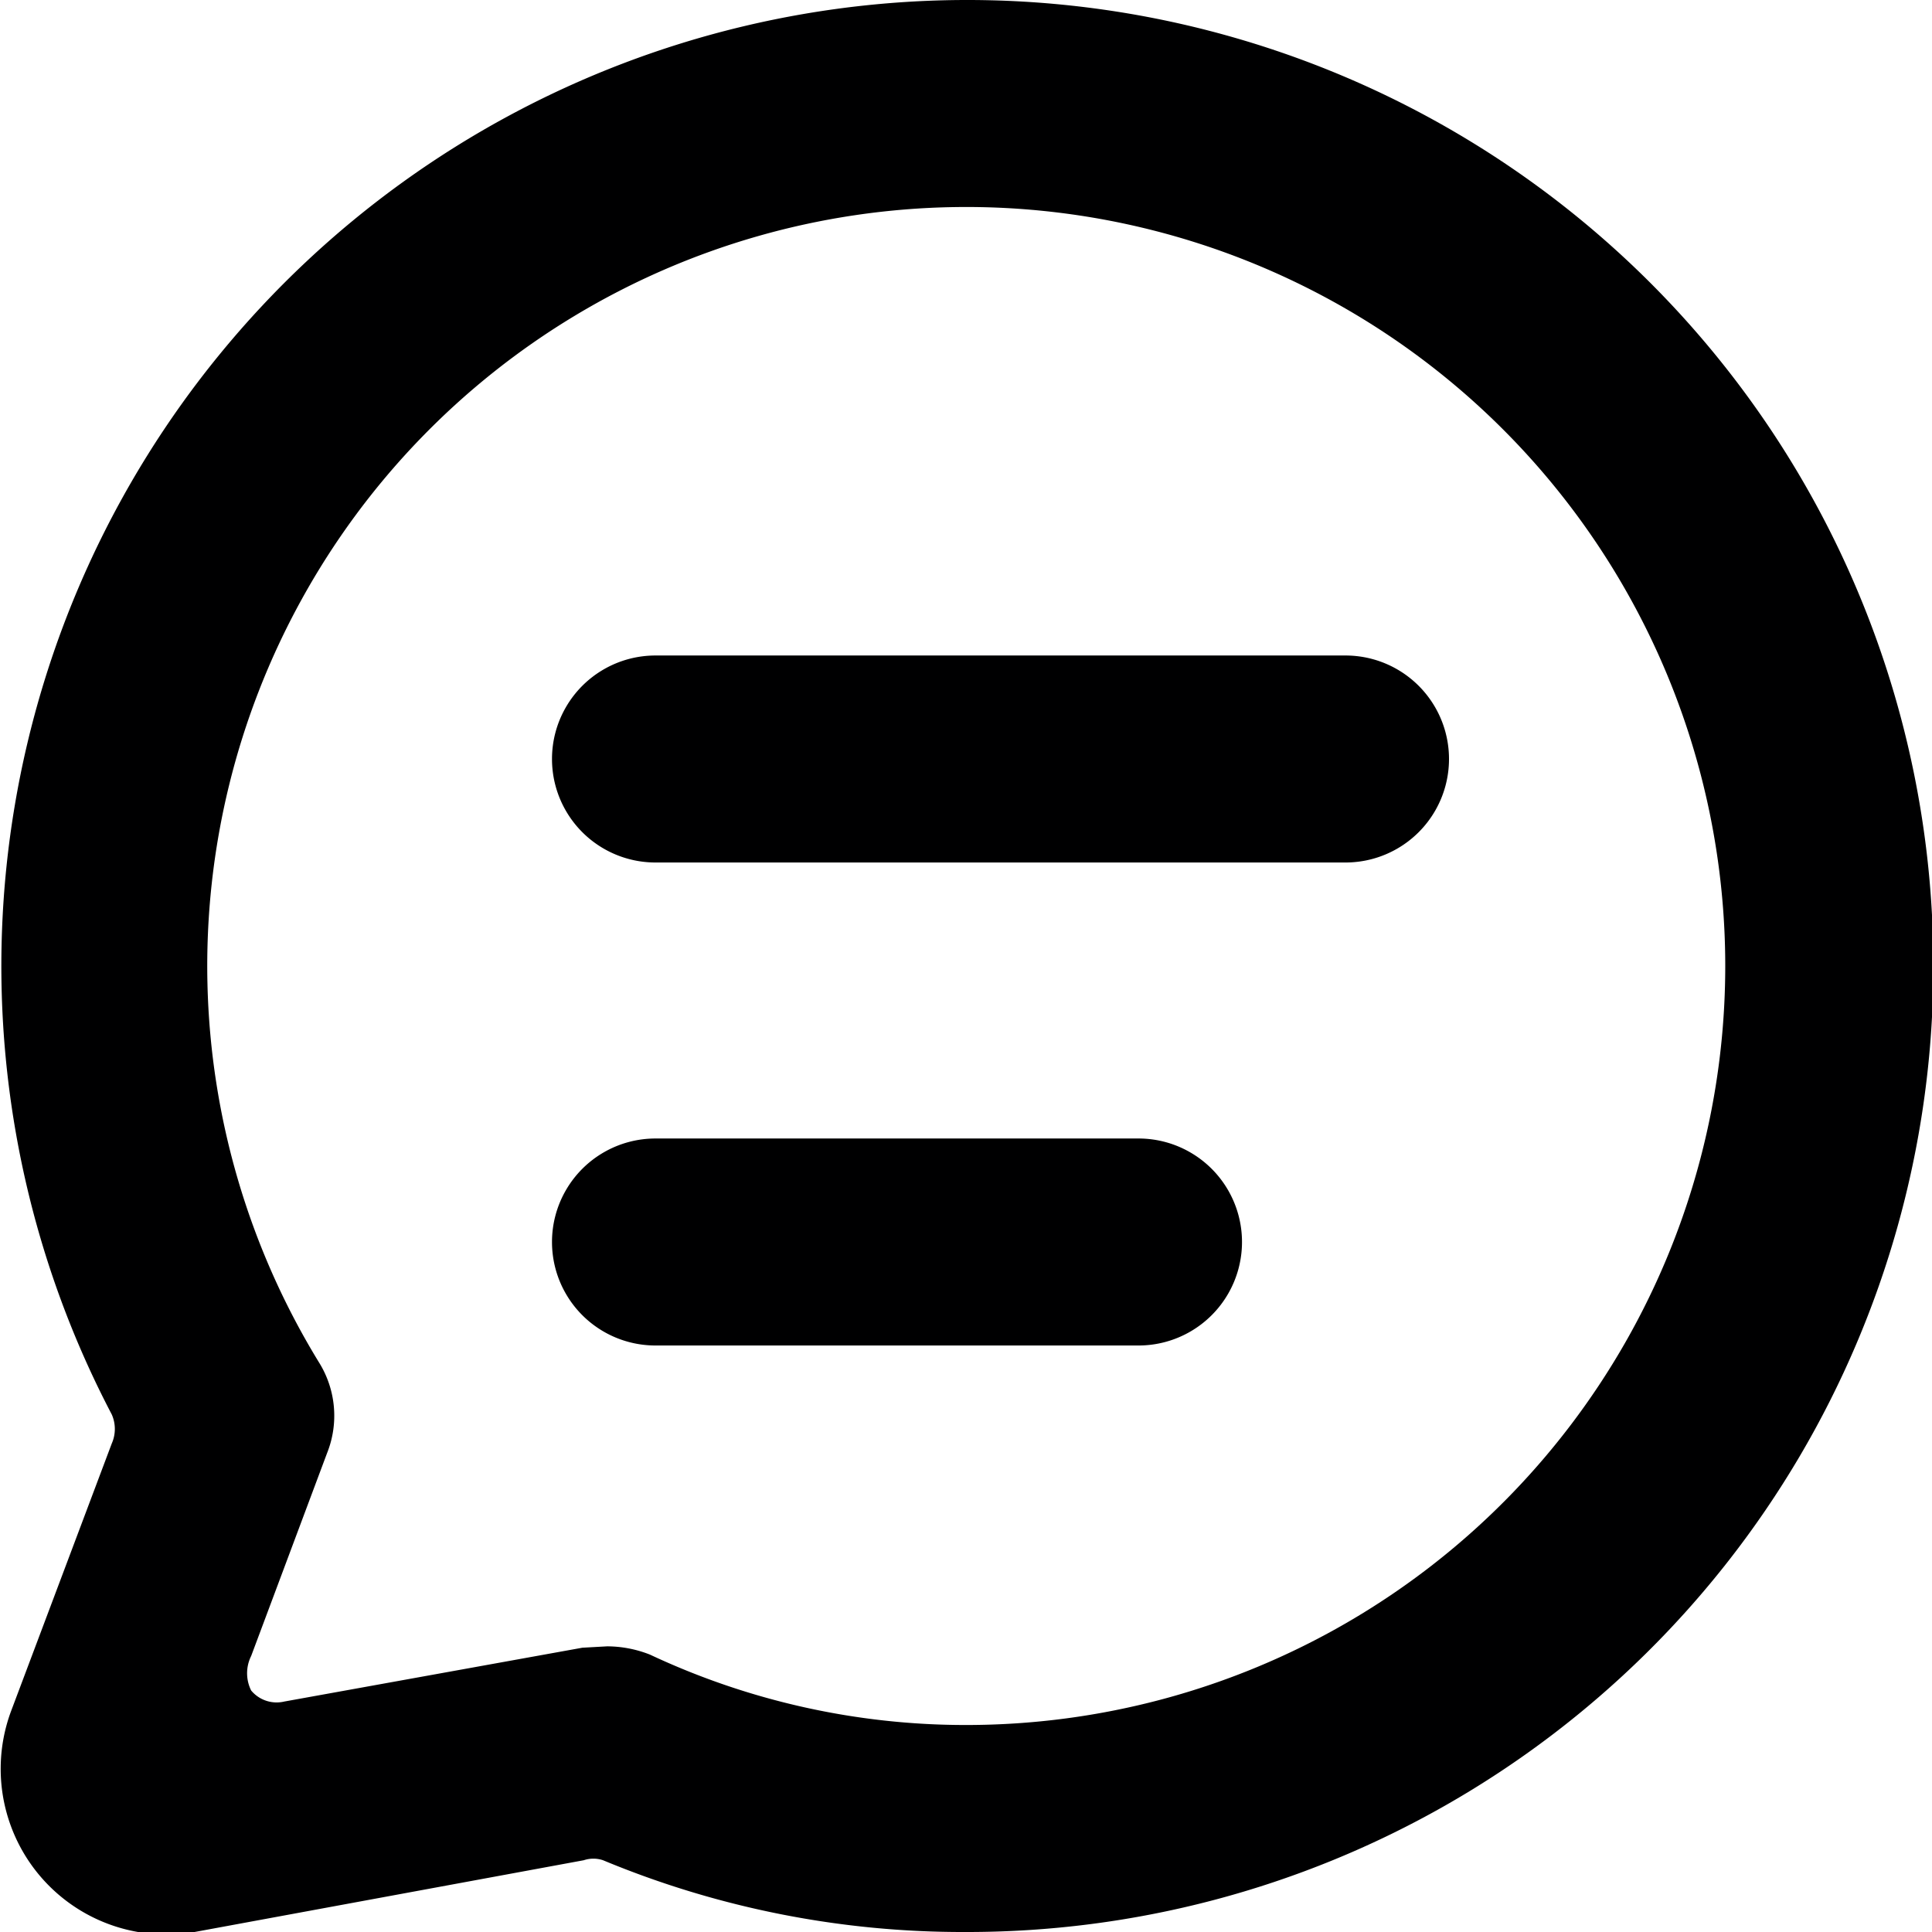 <svg xmlns="http://www.w3.org/2000/svg" viewBox="0 0 14 14">
  <g>
    <path d="M7,14a6.78,6.78,0,0,1-2.63-.52.22.22,0,0,0-.14,0L1.41,14a1.2,1.2,0,0,1-1.33-1.6l.73-1.94a.26.26,0,0,0,0-.21A7,7,0,1,1,7,14ZM4.4,11.93a.85.85,0,0,1,.31.06A5.38,5.38,0,0,0,7,12.5,5.5,5.5,0,1,0,2.31,9.87a.73.73,0,0,1,.06.66L1.82,12a.28.28,0,0,0,0,.25.24.24,0,0,0,.24.08l2.16-.39Z" style="fill: #000001"/>
    <path d="M9.75,6.25h-5a.75.75,0,0,1,0-1.5h5a.75.75,0,0,1,0,1.5Z" style="fill: #000001"/>
    <path d="M8.25,9.75H4.75a.75.75,0,0,1,0-1.5h3.5a.75.75,0,0,1,0,1.5Z" style="fill: #000001"/>
  </g>
</svg>
